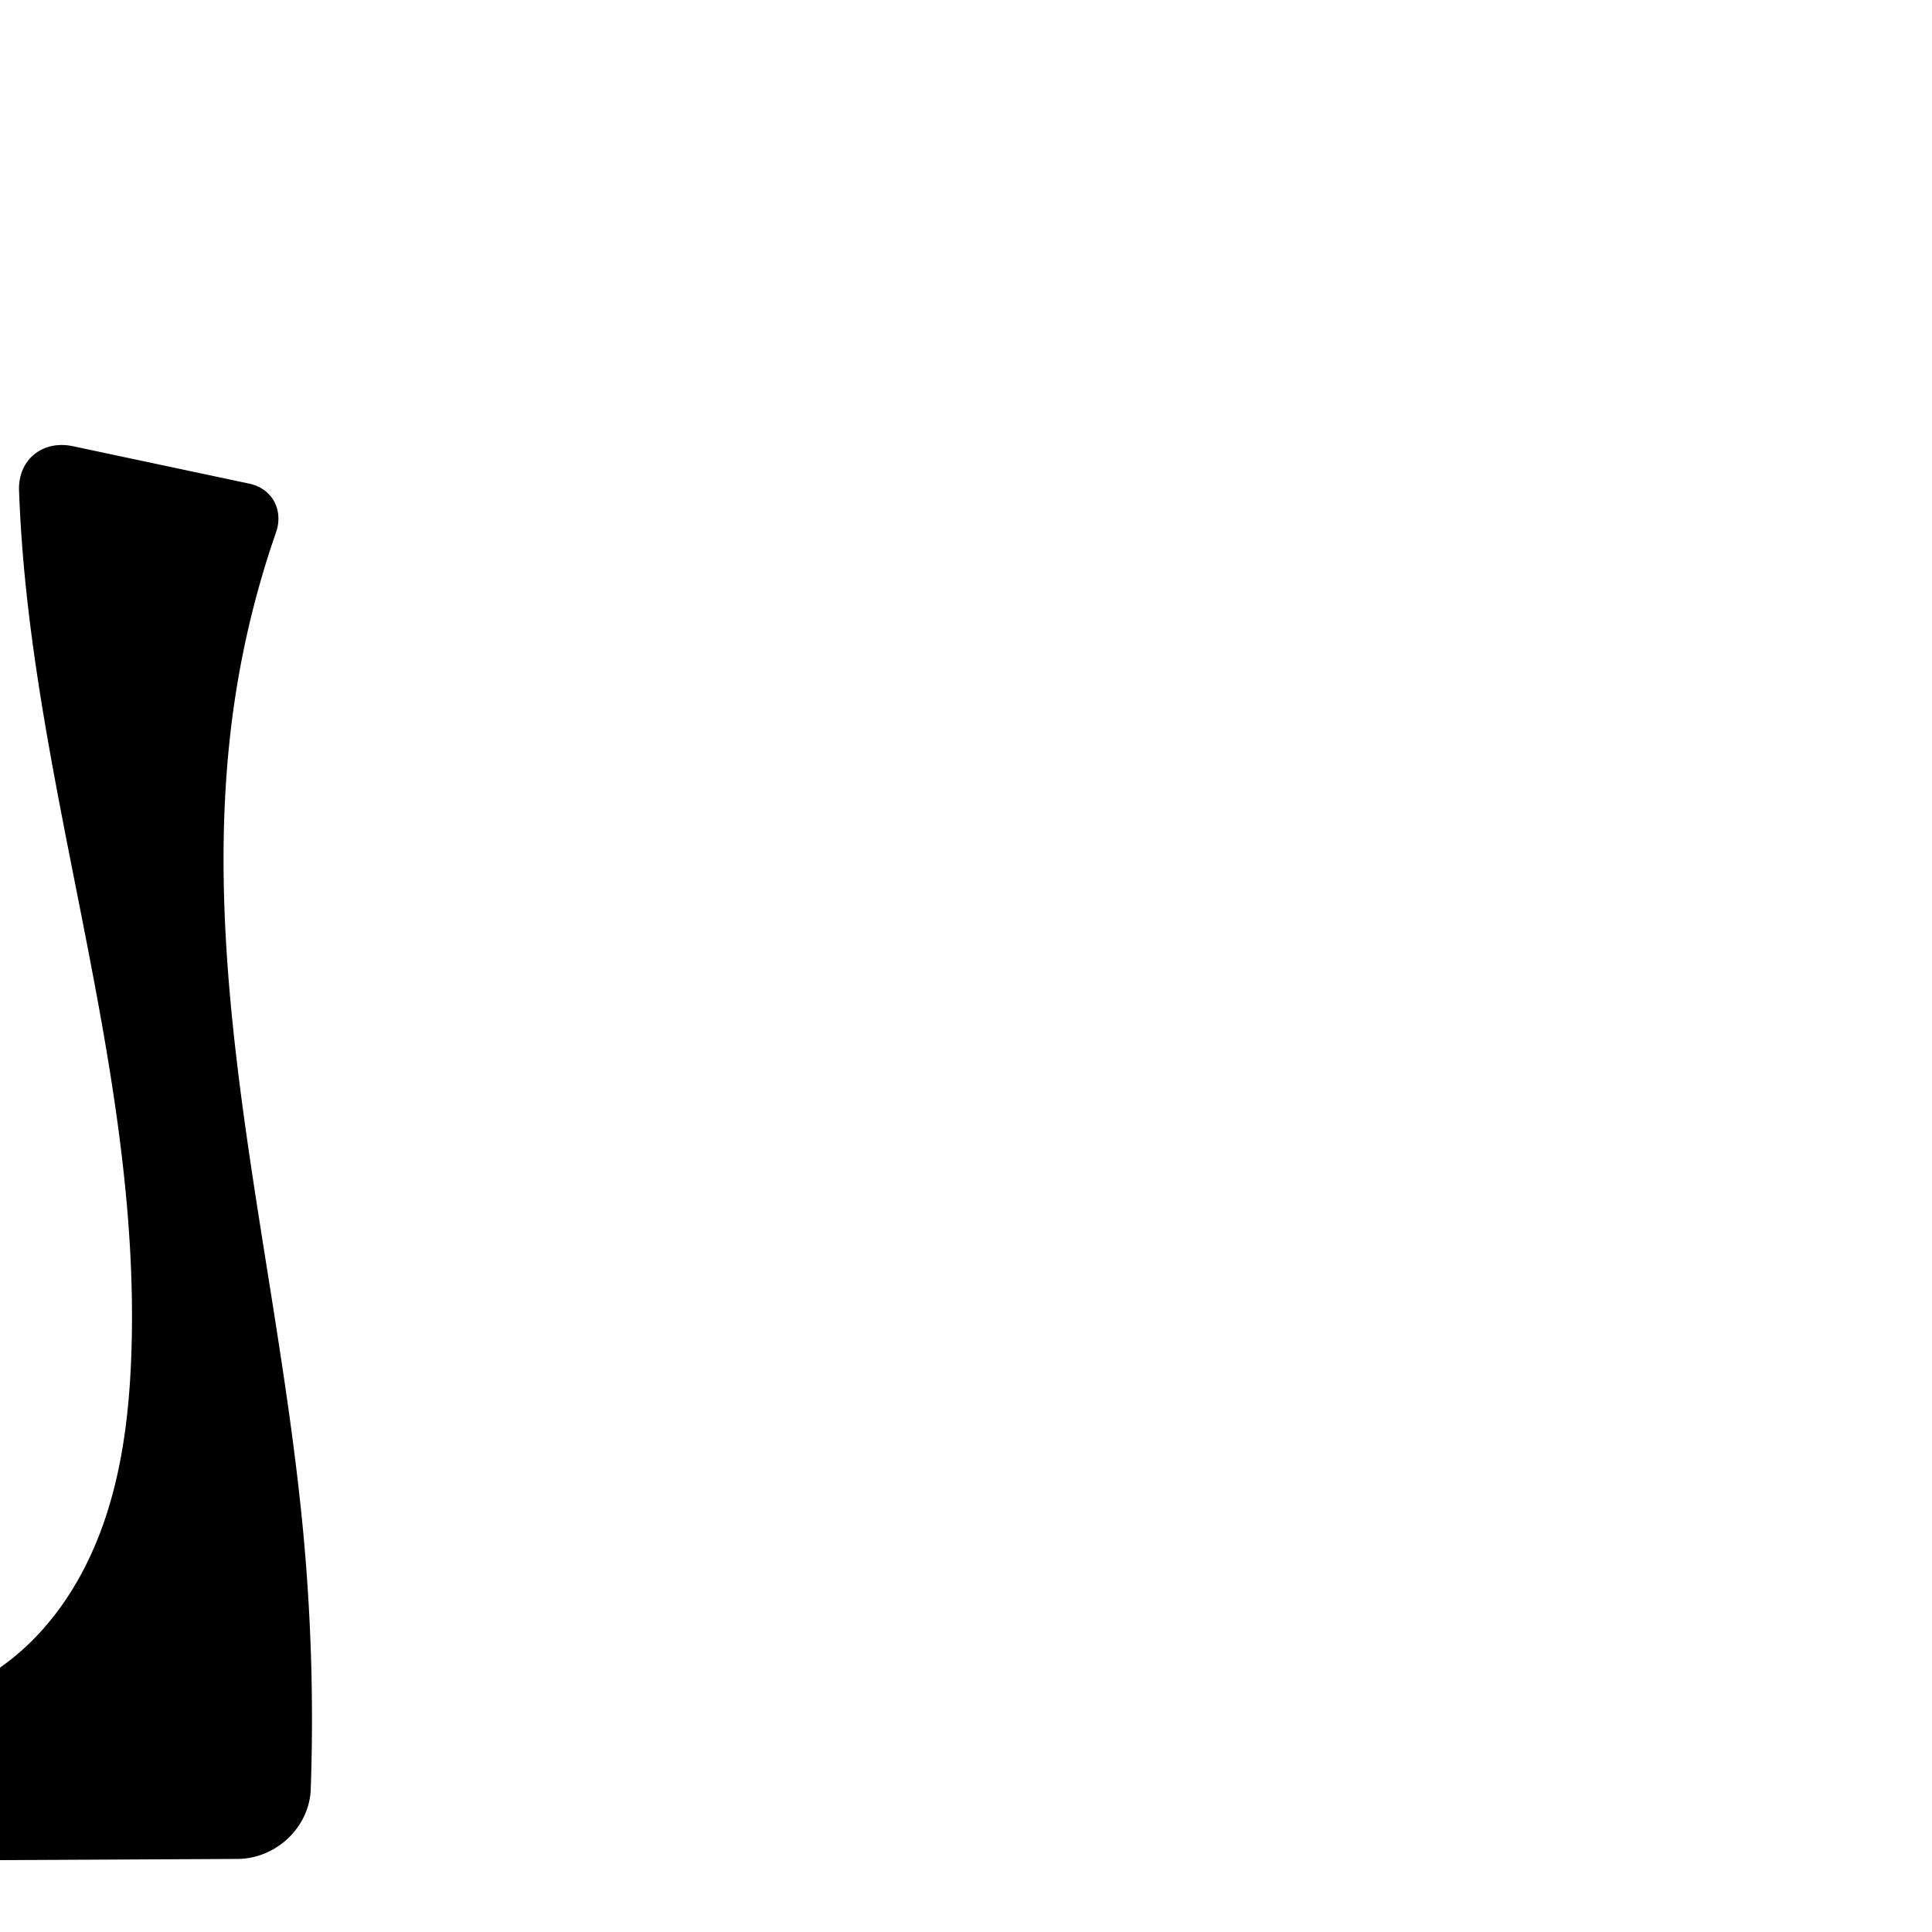 <?xml version="1.0" encoding="UTF-8" standalone="no"?>
<svg
   xmlns:dc="http://purl.org/dc/elements/1.1/"
   xmlns:cc="http://creativecommons.org/ns#"
   xmlns:rdf="http://www.w3.org/1999/02/22-rdf-syntax-ns#"
   xmlns:svg="http://www.w3.org/2000/svg"
   xmlns="http://www.w3.org/2000/svg"
   xmlns:sodipodi="http://sodipodi.sourceforge.net/DTD/sodipodi-0.dtd"
   xmlns:inkscape="http://www.inkscape.org/namespaces/inkscape"
   xml:space="preserve"
   width="1000"
   height="1000"
   version="1.1"
   style="clip-rule:evenodd;fill-rule:evenodd;image-rendering:optimizeQuality;shape-rendering:geometricPrecision;text-rendering:geometricPrecision"
   viewBox="0 0 1000 1000"
   id="svg10"
   sodipodi:docname="്വ.svg"
   inkscape:version="1.0.2 (e86c870879, 2021-01-15)"><sodipodi:namedview
   pagecolor="#ffffff"
   bordercolor="#666666"
   borderopacity="1"
   objecttolerance="10"
   gridtolerance="10"
   guidetolerance="10"
   inkscape:pageopacity="0"
   inkscape:pageshadow="2"
   inkscape:window-width="1920"
   inkscape:window-height="1007"
   id="namedview12"
   showgrid="false"
   inkscape:zoom="0.6002692"
   inkscape:cx="515.27681"
   inkscape:cy="702.66974"
   inkscape:window-x="0"
   inkscape:window-y="0"
   inkscape:window-maximized="1"
   inkscape:current-layer="svg10"
   showguides="true"
   inkscape:guide-bbox="true"
   inkscape:document-rotation="0"><sodipodi:guide
     position="0,1000"
     orientation="0,1"
     id="guide16"
     inkscape:label=""
     inkscape:locked="true"
     inkscape:color="rgb(0,0,255)" /><sodipodi:guide
     position="1763.312,2036.169"
     orientation="1000,0"
     id="guide18" /><sodipodi:guide
     position="0,200"
     orientation="0,1"
     id="guide20"
     inkscape:label="base"
     inkscape:locked="true"
     inkscape:color="rgb(0,0,255)" /><inkscape:grid
     type="xygrid"
     id="grid24"
     originx="-473.376"
     originy="-489.692" /><sodipodi:guide
     position="0,0"
     orientation="0,1"
     id="guide34"
     inkscape:label="bottom"
     inkscape:locked="true"
     inkscape:color="rgb(0,0,255)" /><sodipodi:guide
     position="225.051,1693.319"
     orientation="0,1"
     id="guide44"
     inkscape:label=""
     inkscape:locked="false"
     inkscape:color="rgb(0,0,255)" /><sodipodi:guide
     position="0,900"
     orientation="0,1"
     id="guide46"
     inkscape:label=""
     inkscape:locked="true"
     inkscape:color="rgb(0,0,255)" /><sodipodi:guide
     position="159.928,541.872"
     orientation="-1,0"
     id="guide840"
     inkscape:label="width"
     inkscape:locked="false"
     inkscape:color="rgb(0,0,255)" /></sodipodi:namedview>
 <defs
   id="defs4"><inkscape:path-effect
   effect="fillet_chamfer"
   id="path-effect841"
   is_visible="true"
   lpeversion="1"
   satellites_param="F,0,0,1,0,21.699,0,1 @ F,0,0,1,0,30.784,0,1 @ F,0,0,1,0,36.022,0,1 @ F,0,0,1,0,0,0,1 @ F,0,0,1,0,0,0,1 @ F,0,0,1,0,22.042,0,1 @ F,0,0,1,0,29.004,0,1 @ F,0,0,1,0,0,0,1 @ F,0,0,1,0,0,0,1 @ F,0,0,1,0,0,0,1 @ F,0,0,1,0,0,0,1 @ F,0,0,1,0,0,0,1 @ F,0,0,1,0,0,0,1 @ F,0,0,1,0,0,0,1"
   unit="px"
   method="auto"
   mode="F"
   radius="0"
   chamfer_steps="1"
   flexible="false"
   use_knot_distance="true"
   apply_no_radius="true"
   apply_with_radius="true"
   only_selected="true"
   hide_knots="false" />
  <style
   type="text/css"
   id="style2">
   <![CDATA[
    .fil0 {fill:#EF7F1A;fill-rule:nonzero}
   ]]>
  </style>
 <inkscape:path-effect
   effect="spiro"
   id="path-effect1214"
   is_visible="true"
   lpeversion="1" /><inkscape:path-effect
   effect="spiro"
   id="path-effect1195"
   is_visible="true"
   lpeversion="1" /></defs>
 
<path
   style="display:inline;fill:#000000;stroke:none;stroke-width:1.855;stroke-linecap:butt;stroke-linejoin:miter;stroke-miterlimit:4;stroke-dasharray:none;stroke-opacity:1"
   d="m -291.157,869.751 -0.795,63.749 a 30.249,30.249 45.212 0 0 30.399,30.626 l 384.489,-1.944 c 19.894,-0.101 37.214,-16.272 37.91,-36.153 1.527,-43.594 0.295,-87.284 -3.693,-130.722 -13.364,-145.575 -57.575,-291.028 -35.25,-435.5 4.426,-28.642 11.458,-56.881 20.971,-84.258 3.995,-11.498 -1.943,-22.695 -13.851,-25.222 L 37.741,230.958 c -15.669,-3.325 -28.473,6.971 -27.885,22.978 0.312,8.485 0.772,16.964 1.381,25.433 10.236,142.444 62.292,281.161 56.661,423.862 -1.405,35.622 -6.617,71.735 -21.984,103.903 -7.684,16.084 -17.888,31.044 -30.694,43.443 -12.806,12.399 -28.255,22.194 -45.222,27.657 -29.114,9.375 -60.886,5.629 -90.501,-2.017 -29.615,-7.646 -58.234,-19.07 -88.213,-25.135 -19.894,-4.025 -40.272,-5.64 -60.552,-4.826 -11.971,0.481 -21.739,11.512 -21.889,23.495 z"
   id="path933-9-3-62-3-6"
   sodipodi:nodetypes="cccaaccaaaac"
   inkscape:original-d="M -290.88619,848.05366 -292.33576,964.2817 158.95884,962 c 1.75544,-72.64939 0.73958,-111.18369 -1.80419,-166.69303 -6.66716,-145.48882 -48.78362,-290.48895 -35.24974,-435.50027 3.36872,-36.09476 28.68173,-104.90462 28.68173,-104.90462 L 9.3686416,224.93814 c -0.3192,18.39692 0.35148,36.33994 1.8672604,54.43083 11.90159,142.04626 83.382799,283.84453 56.661409,423.86151 -12.530239,65.65701 -37.857999,145.62975 -97.899869,175.00361 -54.12495,26.47917 -118.724012,-21.50744 -178.714012,-27.15162 -27.28796,-2.5674 -82.16962,-3.02881 -82.16962,-3.02881 z"
   inkscape:path-effect="#path-effect1214;#path-effect841" /></svg>
